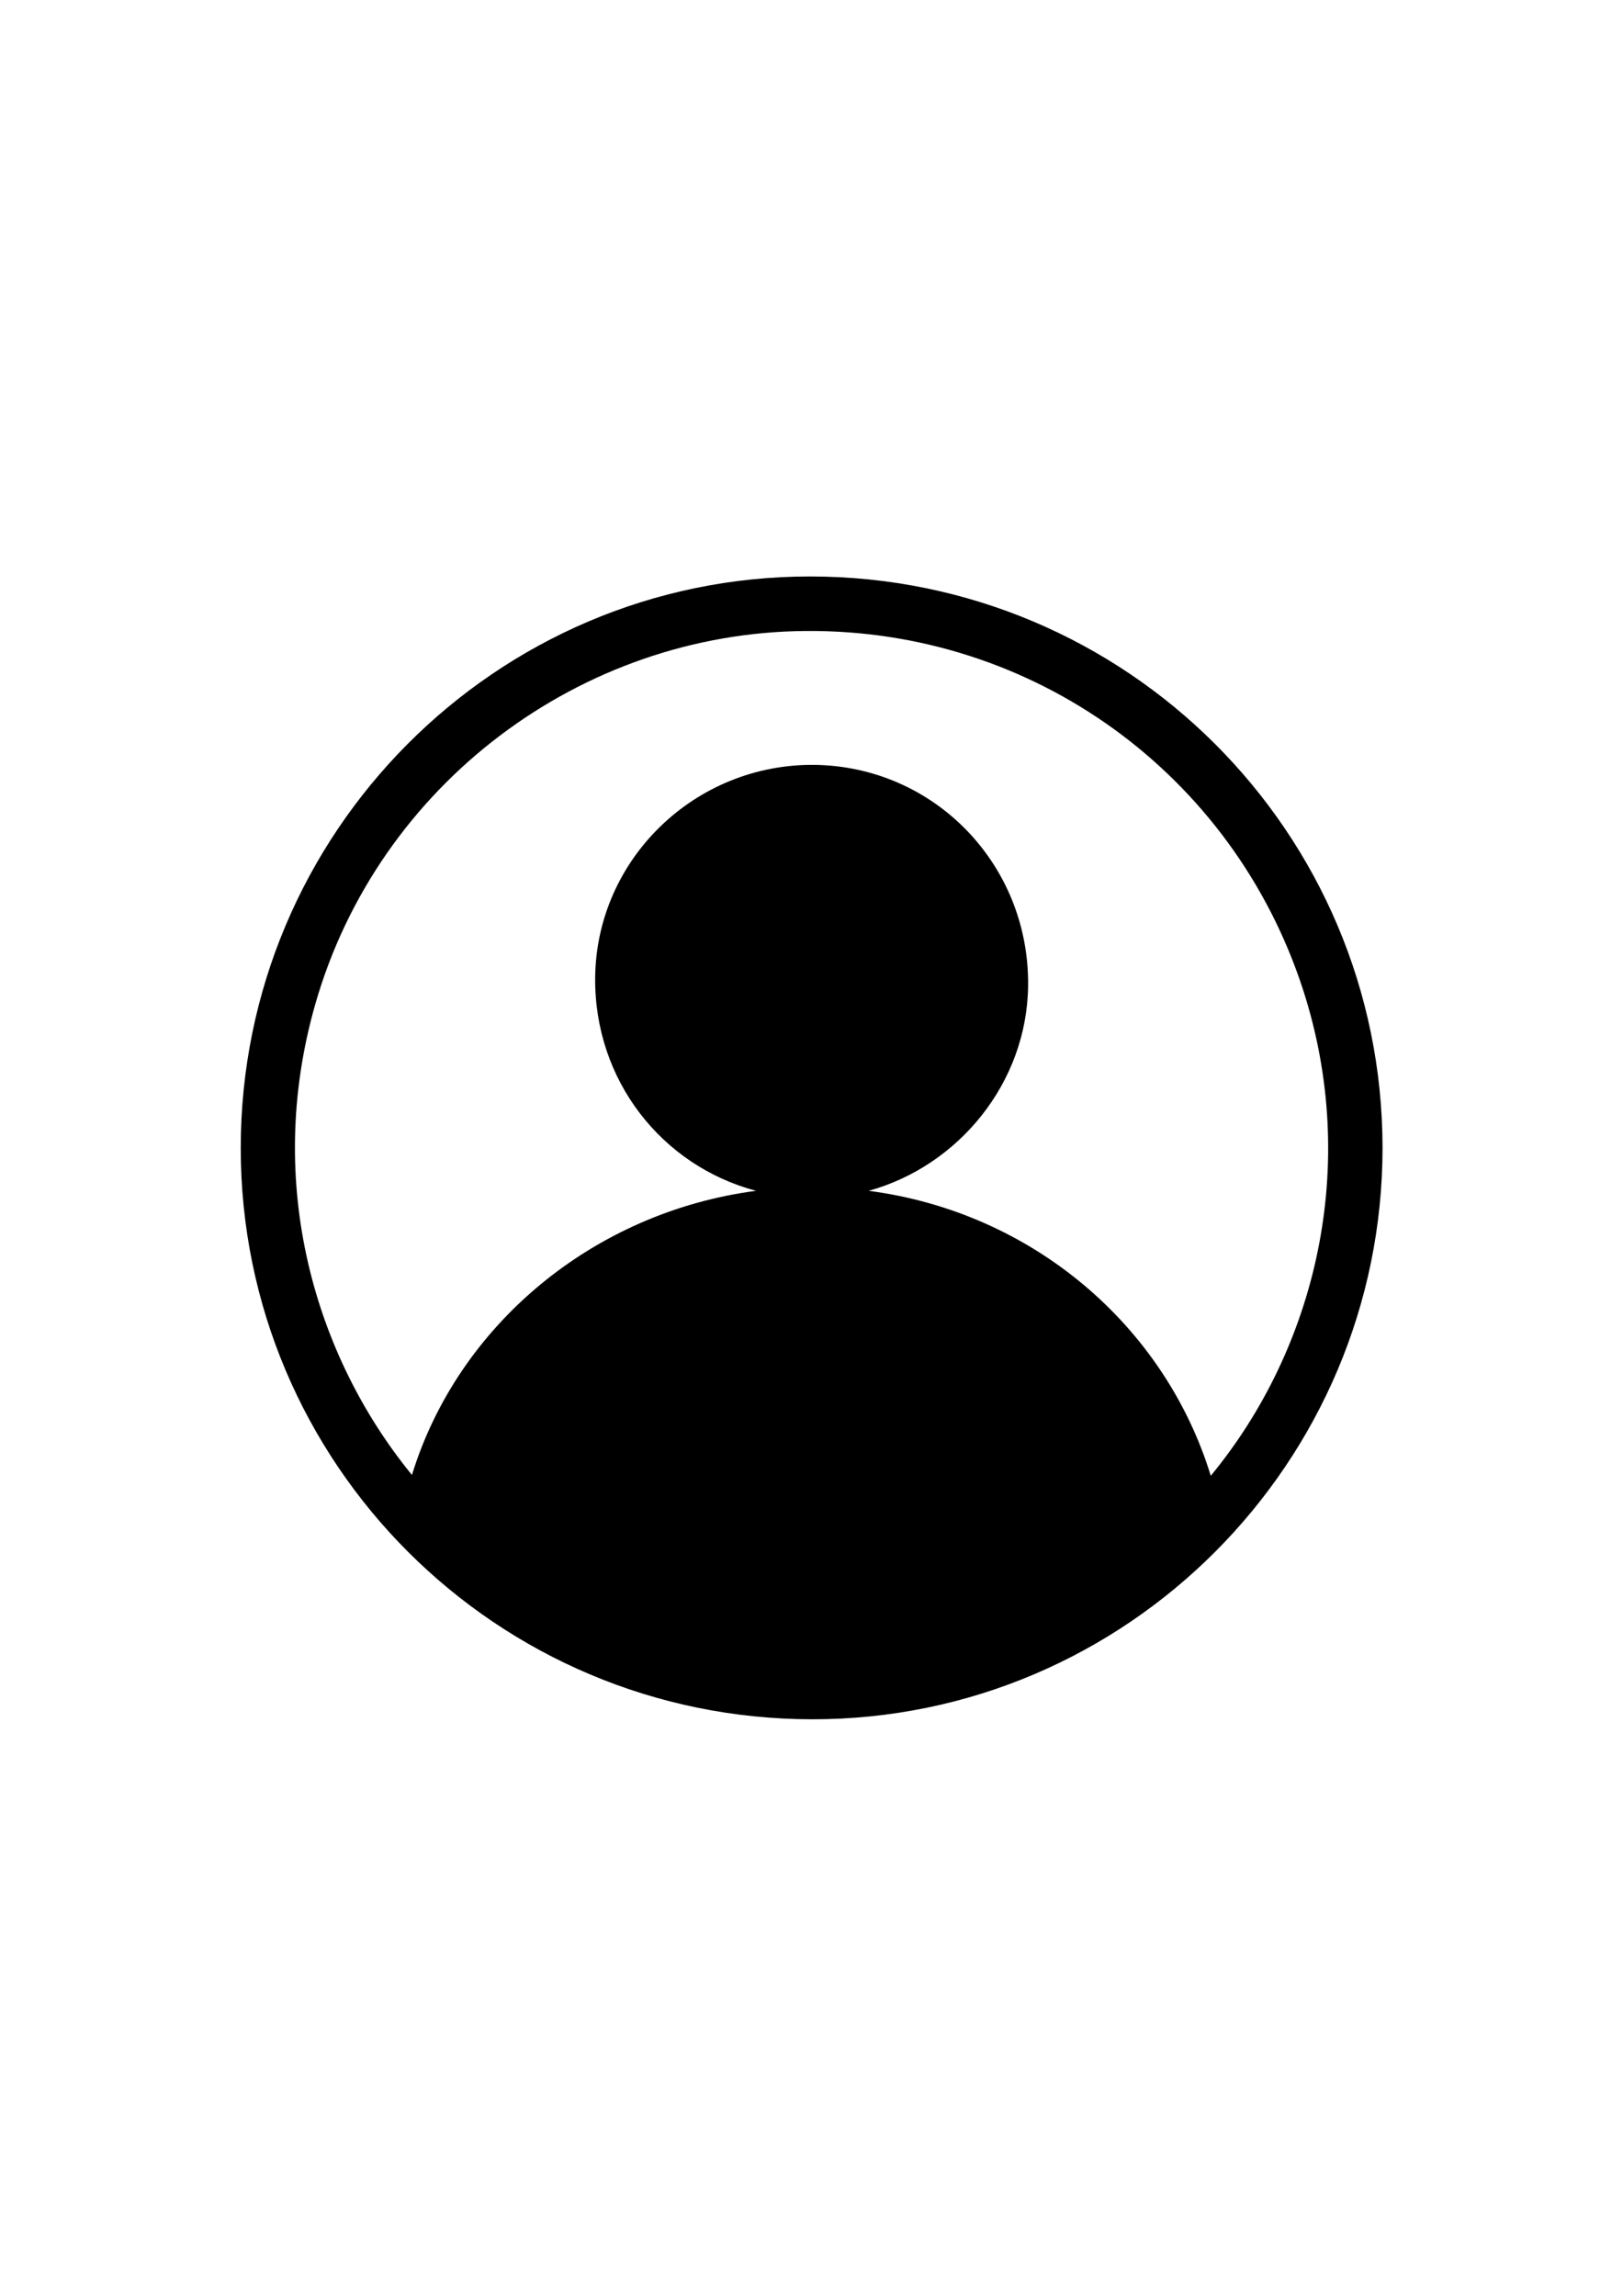 <?xml version="1.0" encoding="utf-8"?>
<!-- Generator: Adobe Illustrator 24.2.0, SVG Export Plug-In . SVG Version: 6.00 Build 0)  -->
<svg version="1.1" id="Layer_1" xmlns="http://www.w3.org/2000/svg" xmlns:xlink="http://www.w3.org/1999/xlink" x="0px" y="0px"
	 viewBox="0 0 595.3 841.9" style="enable-background:new 0 0 595.3 841.9;" xml:space="preserve">
<path d="M297.1,211.4c-115.2,0-208.8,94-208.8,209.6c0,115.7,93.8,209.4,209.6,209.5c115.3,0.1,209.2-94.1,209.2-209.6
	C507,305.1,413.1,211.4,297.1,211.4z M115.6,368.4c23.1-80.9,97.6-136.4,179.9-137c83.6-0.7,156.7,52.5,182.4,131.4
	c21,64.7,4.8,131.6-33.8,178.4c-16.9-55.1-65.5-96.7-125.5-104.5c33-9.1,58.1-39.6,58.5-75.2c0.5-44.4-34.3-80.4-78.3-81
	c-43.8-0.5-80,34.5-80.5,77.9c-0.4,37.7,24.4,69.1,59,78.3c-60,7.9-109.4,49.5-126.2,104.2C115.6,497.5,96.8,434.3,115.6,368.4z"/>
</svg>
